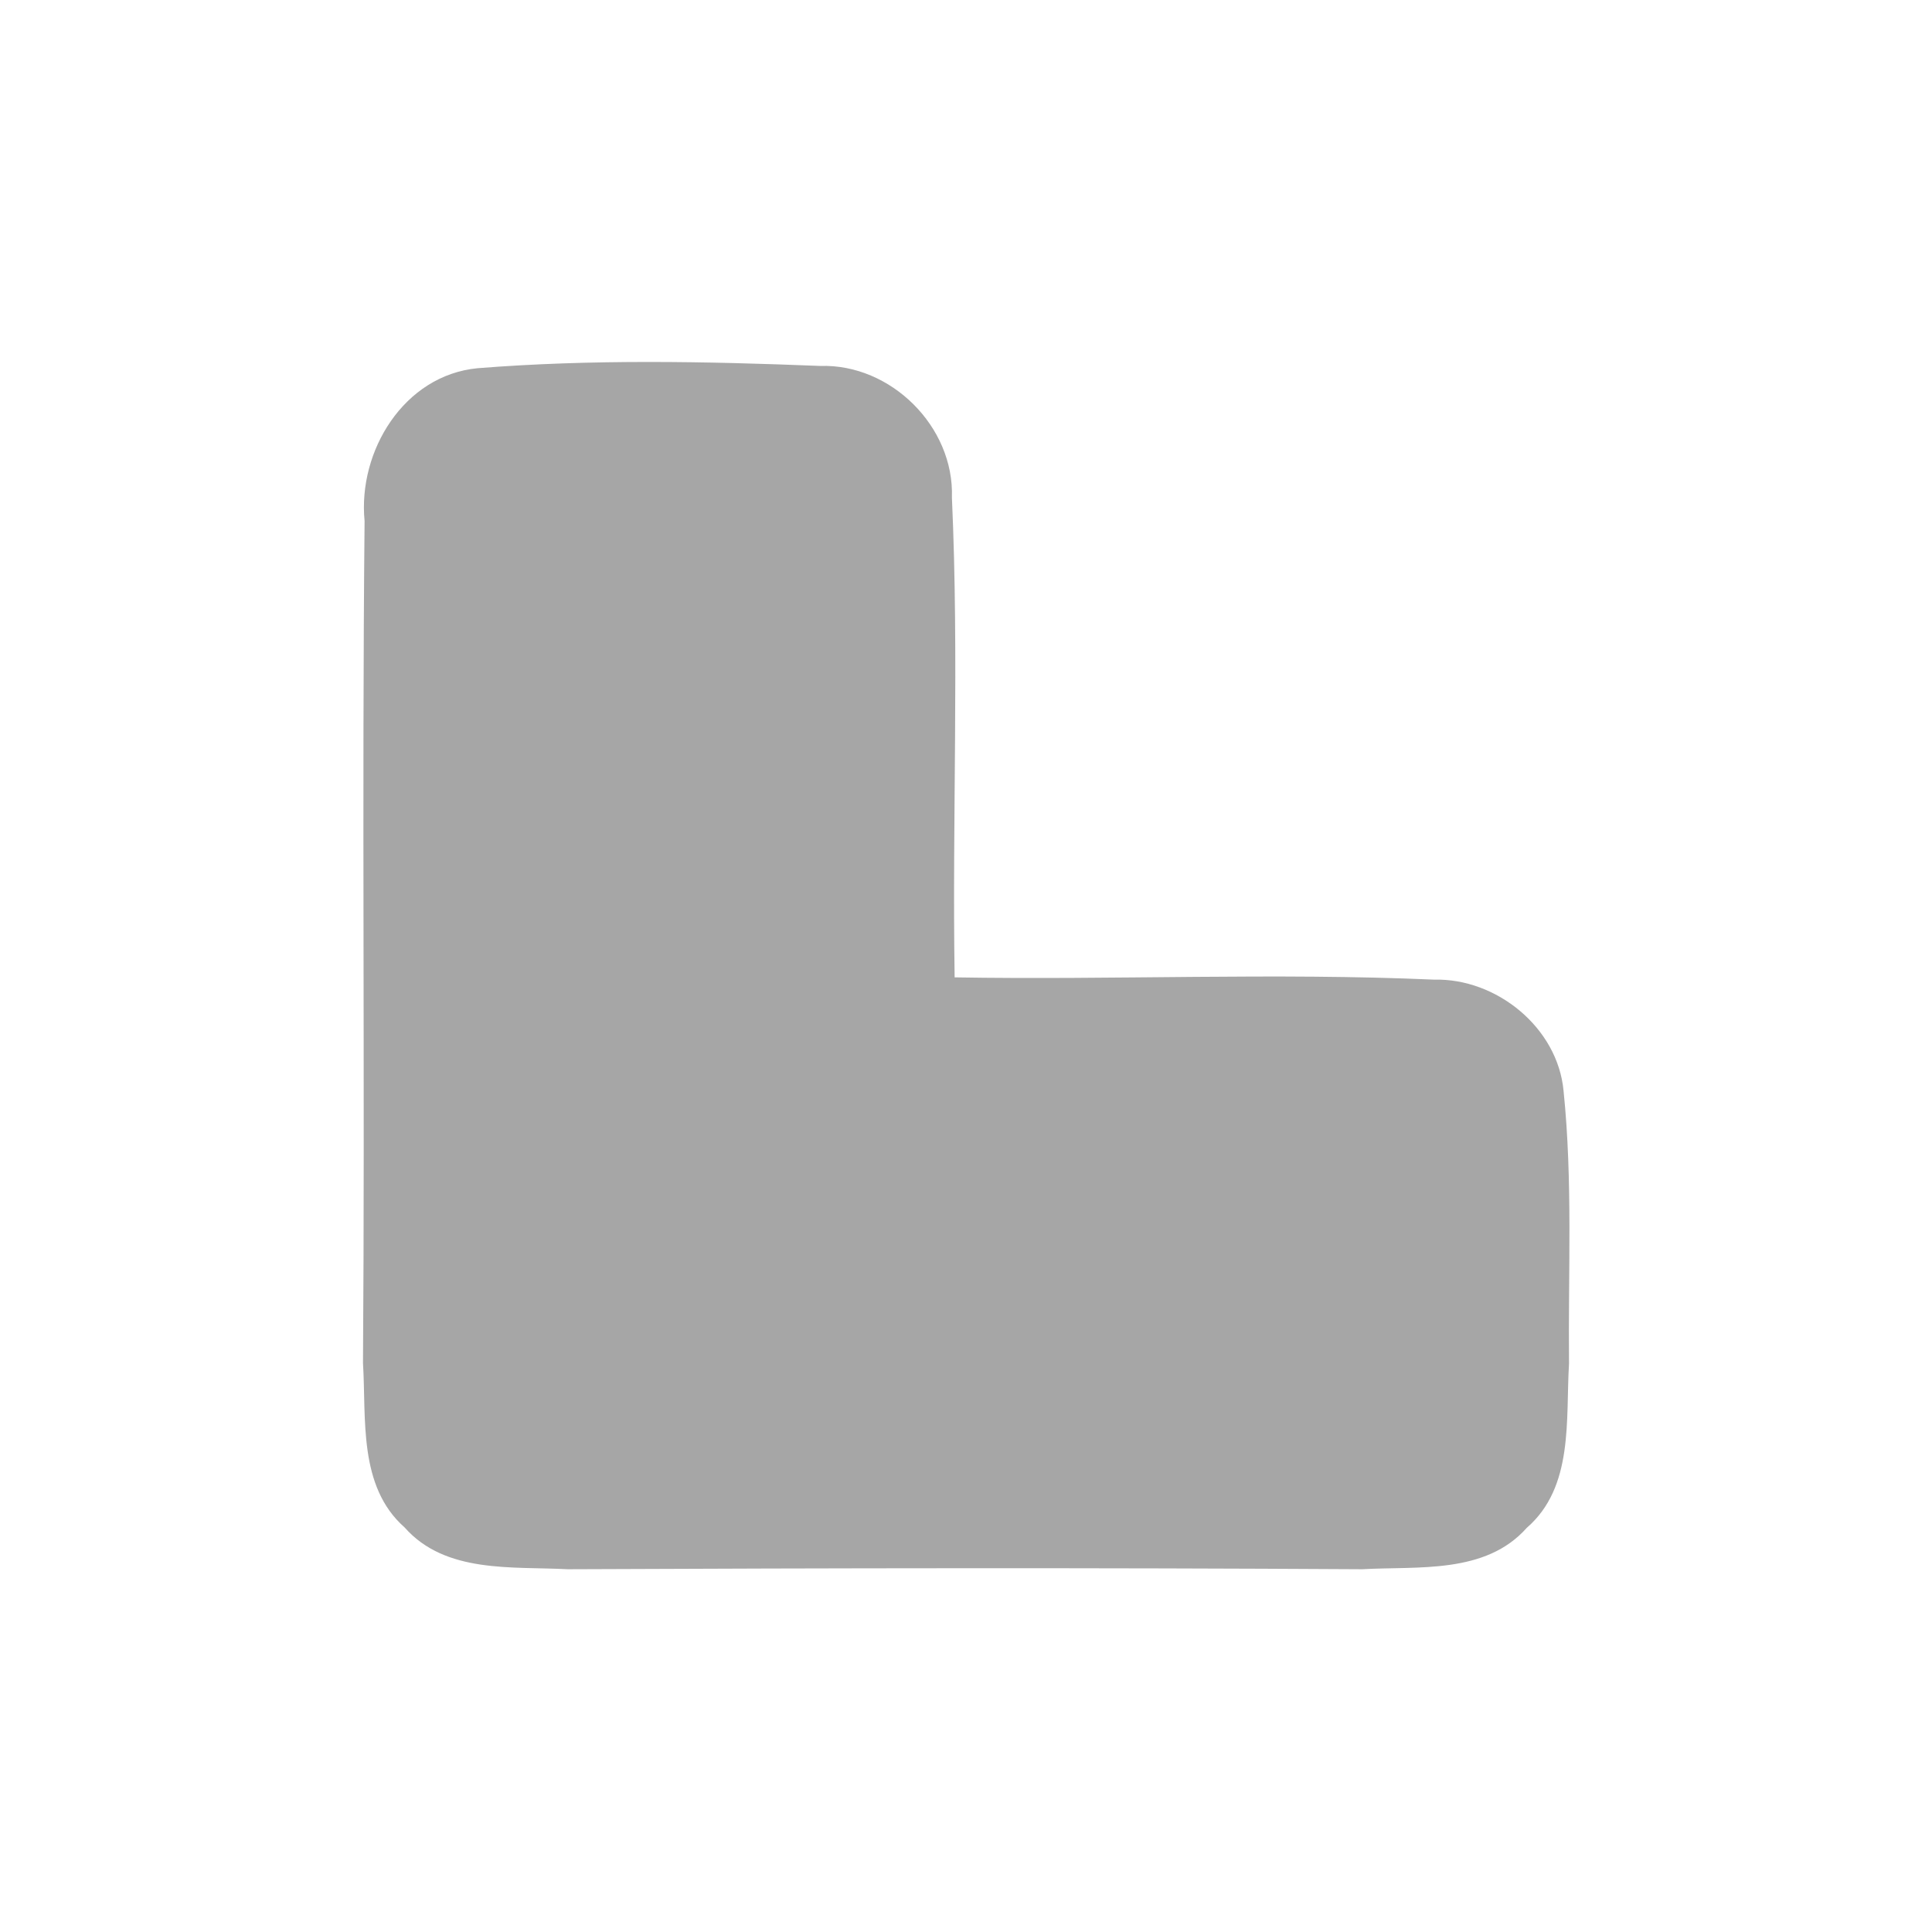 <?xml version="1.0" encoding="UTF-8" ?>
<!DOCTYPE svg PUBLIC "-//W3C//DTD SVG 1.1//EN" "http://www.w3.org/Graphics/SVG/1.1/DTD/svg11.dtd">
<svg width="85pt" height="85pt" viewBox="0 0 85 85" version="1.1" xmlns="http://www.w3.org/2000/svg">
<g id="#00000059">
<path fill="#000000" opacity="0.35" d=" M 16.04 22.92 C 15.74 19.85 17.77 16.51 21.01 16.20 C 26.02 15.80 31.07 15.90 36.09 16.10 C 39.19 16.00 41.99 18.77 41.88 21.89 C 42.20 28.92 41.89 35.96 42.00 43.00 C 49.03 43.12 56.07 42.79 63.09 43.10 C 65.84 43.03 68.53 45.21 68.79 47.99 C 69.20 51.98 68.99 56.00 69.03 60.00 C 68.88 62.45 69.25 65.42 67.17 67.22 C 65.35 69.27 62.39 68.90 59.93 69.04 C 48.28 68.97 36.63 68.99 24.98 69.04 C 22.54 68.91 19.60 69.24 17.80 67.20 C 15.75 65.39 16.12 62.42 15.97 59.97 C 16.06 47.62 15.92 35.27 16.04 22.92 Z" />
</g>
</svg>
